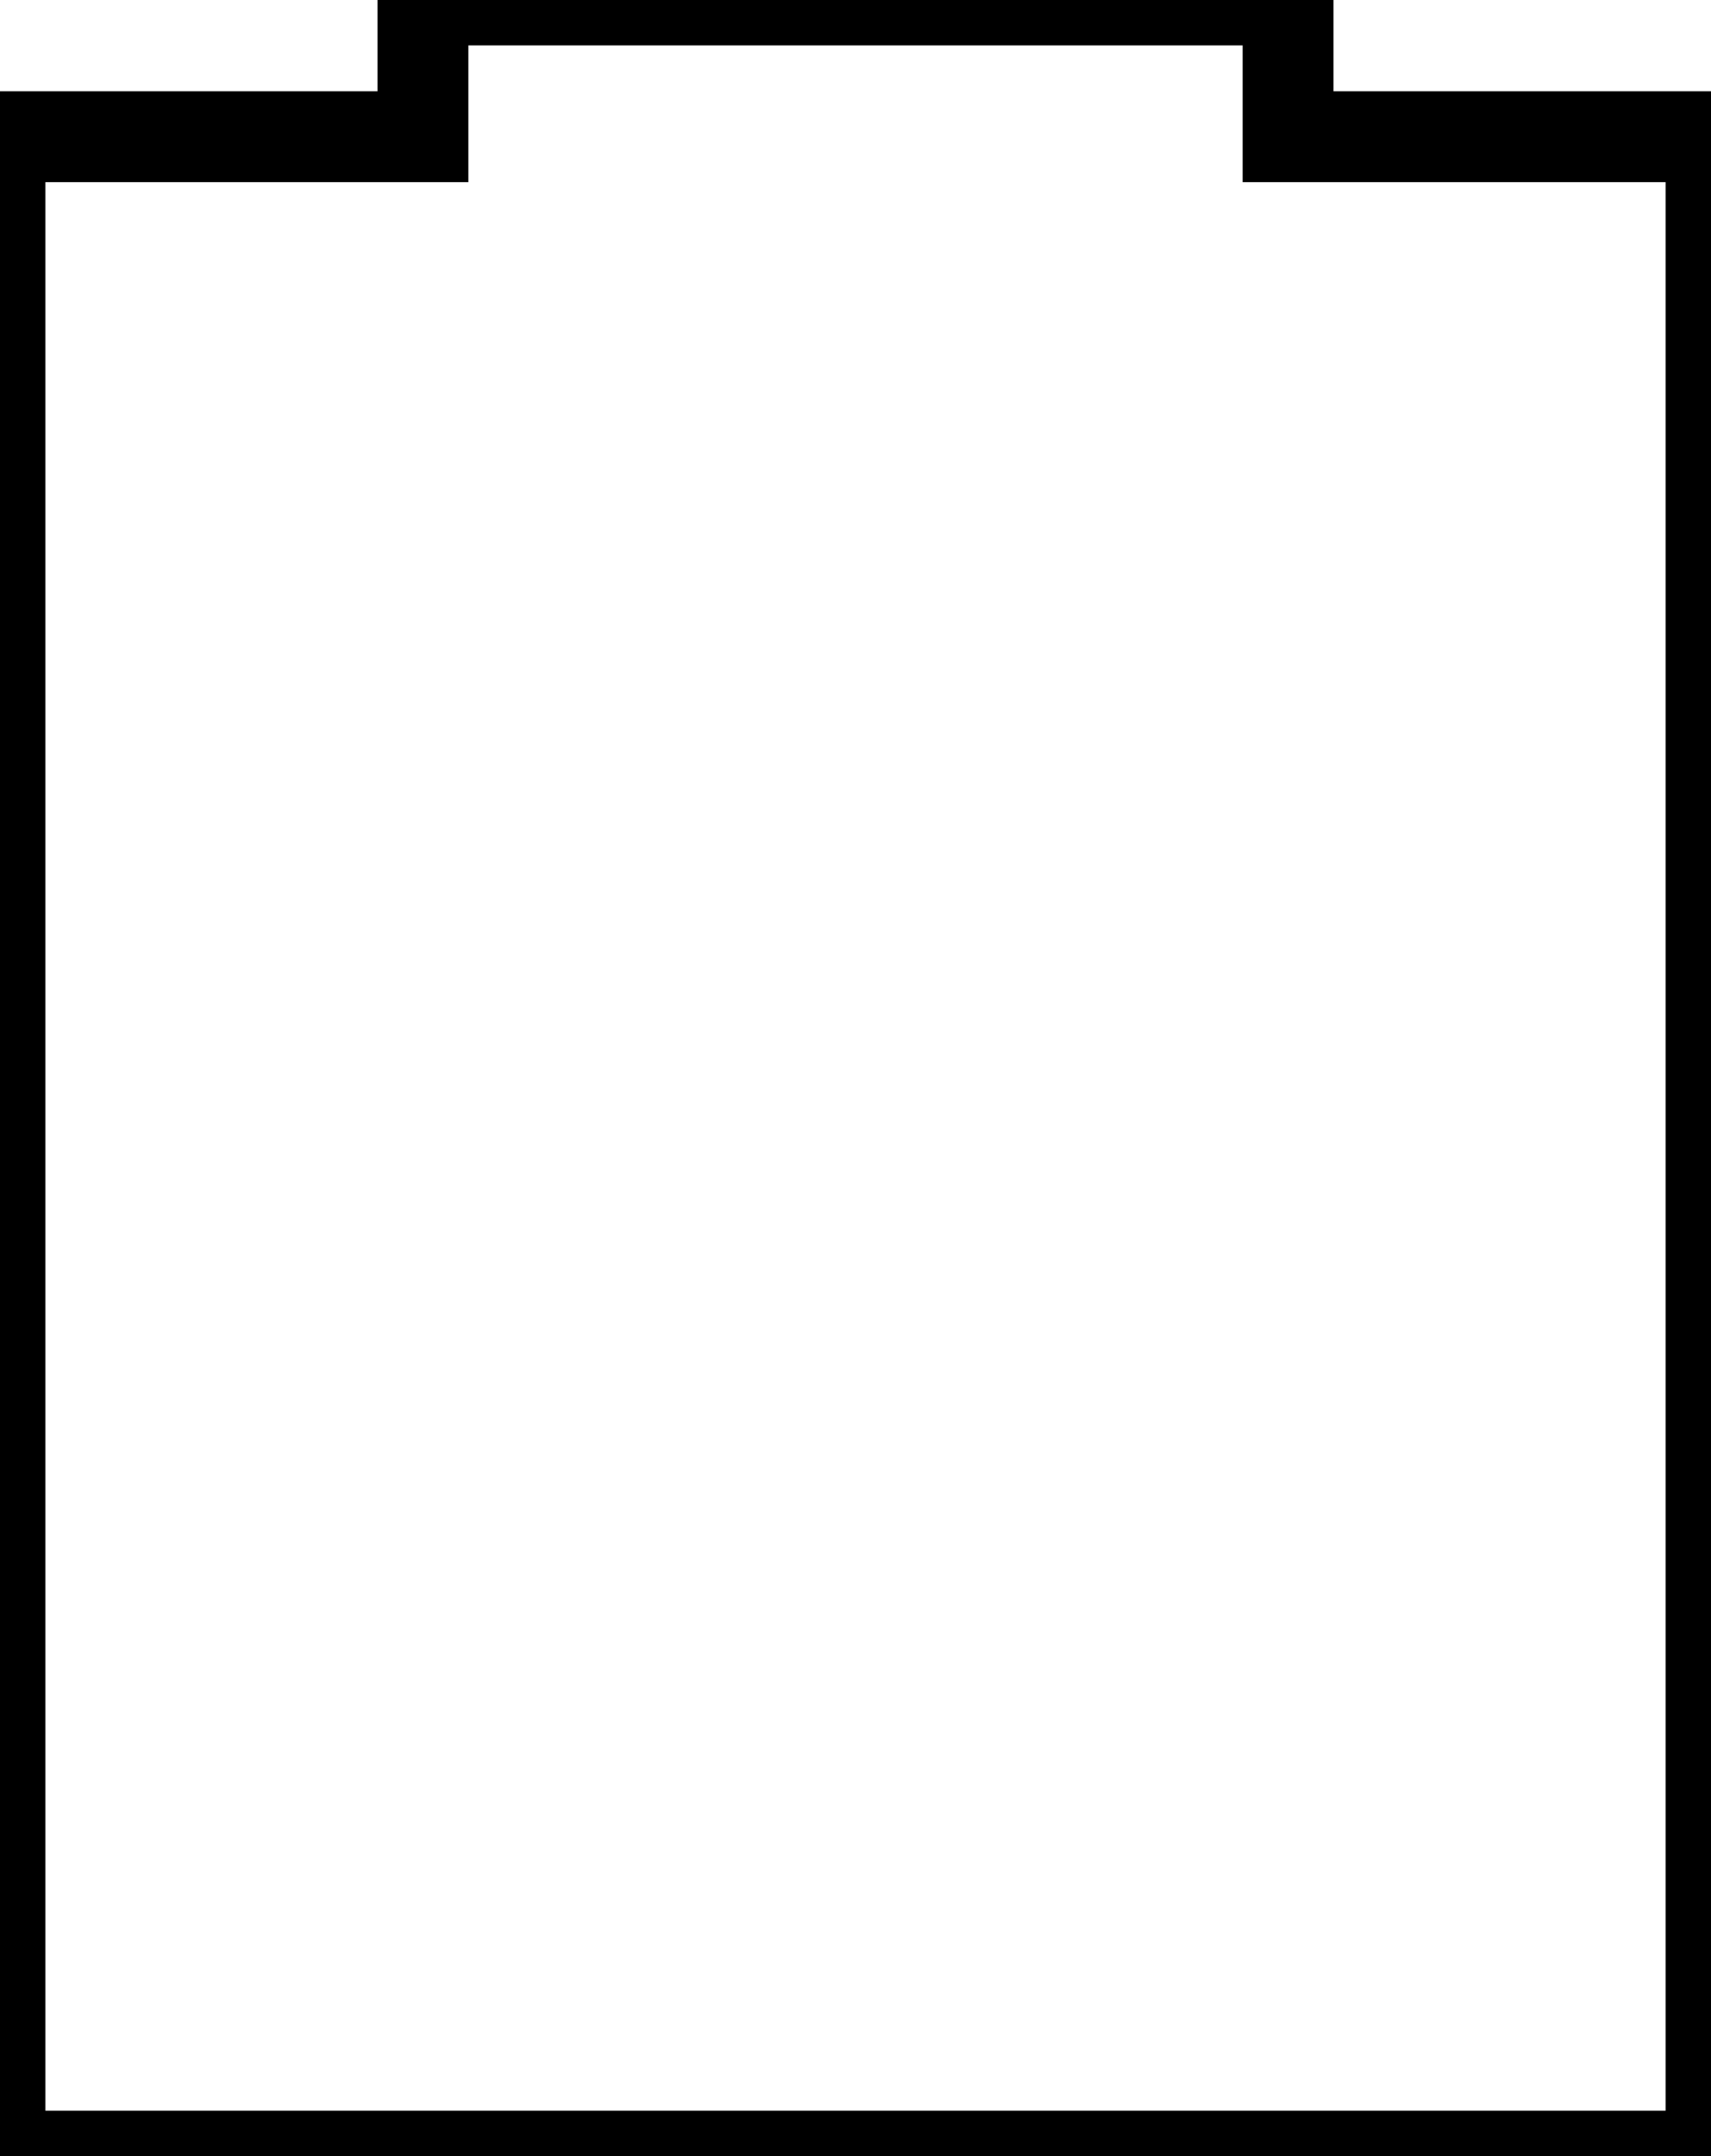 <svg width="17.8mm" height="22.422mm" viewBox="0 0 17.8 22.422" xmlns="http://www.w3.org/2000/svg"><g id="svgGroup" stroke-linecap="round" fill-rule="evenodd" font-size="9pt" stroke="#000" stroke-width="0.25mm" fill="none" style="stroke:#000;stroke-width:0.25mm;fill:none"><path d="M 0 22.422 L 17.8 22.422 L 17.8 1.422 L 13.4 1.422 L 13.4 0 L 4.4 0 L 4.4 1.422 L 0 1.422 L 0 22.422 Z" vector-effect="non-scaling-stroke"/></g></svg>